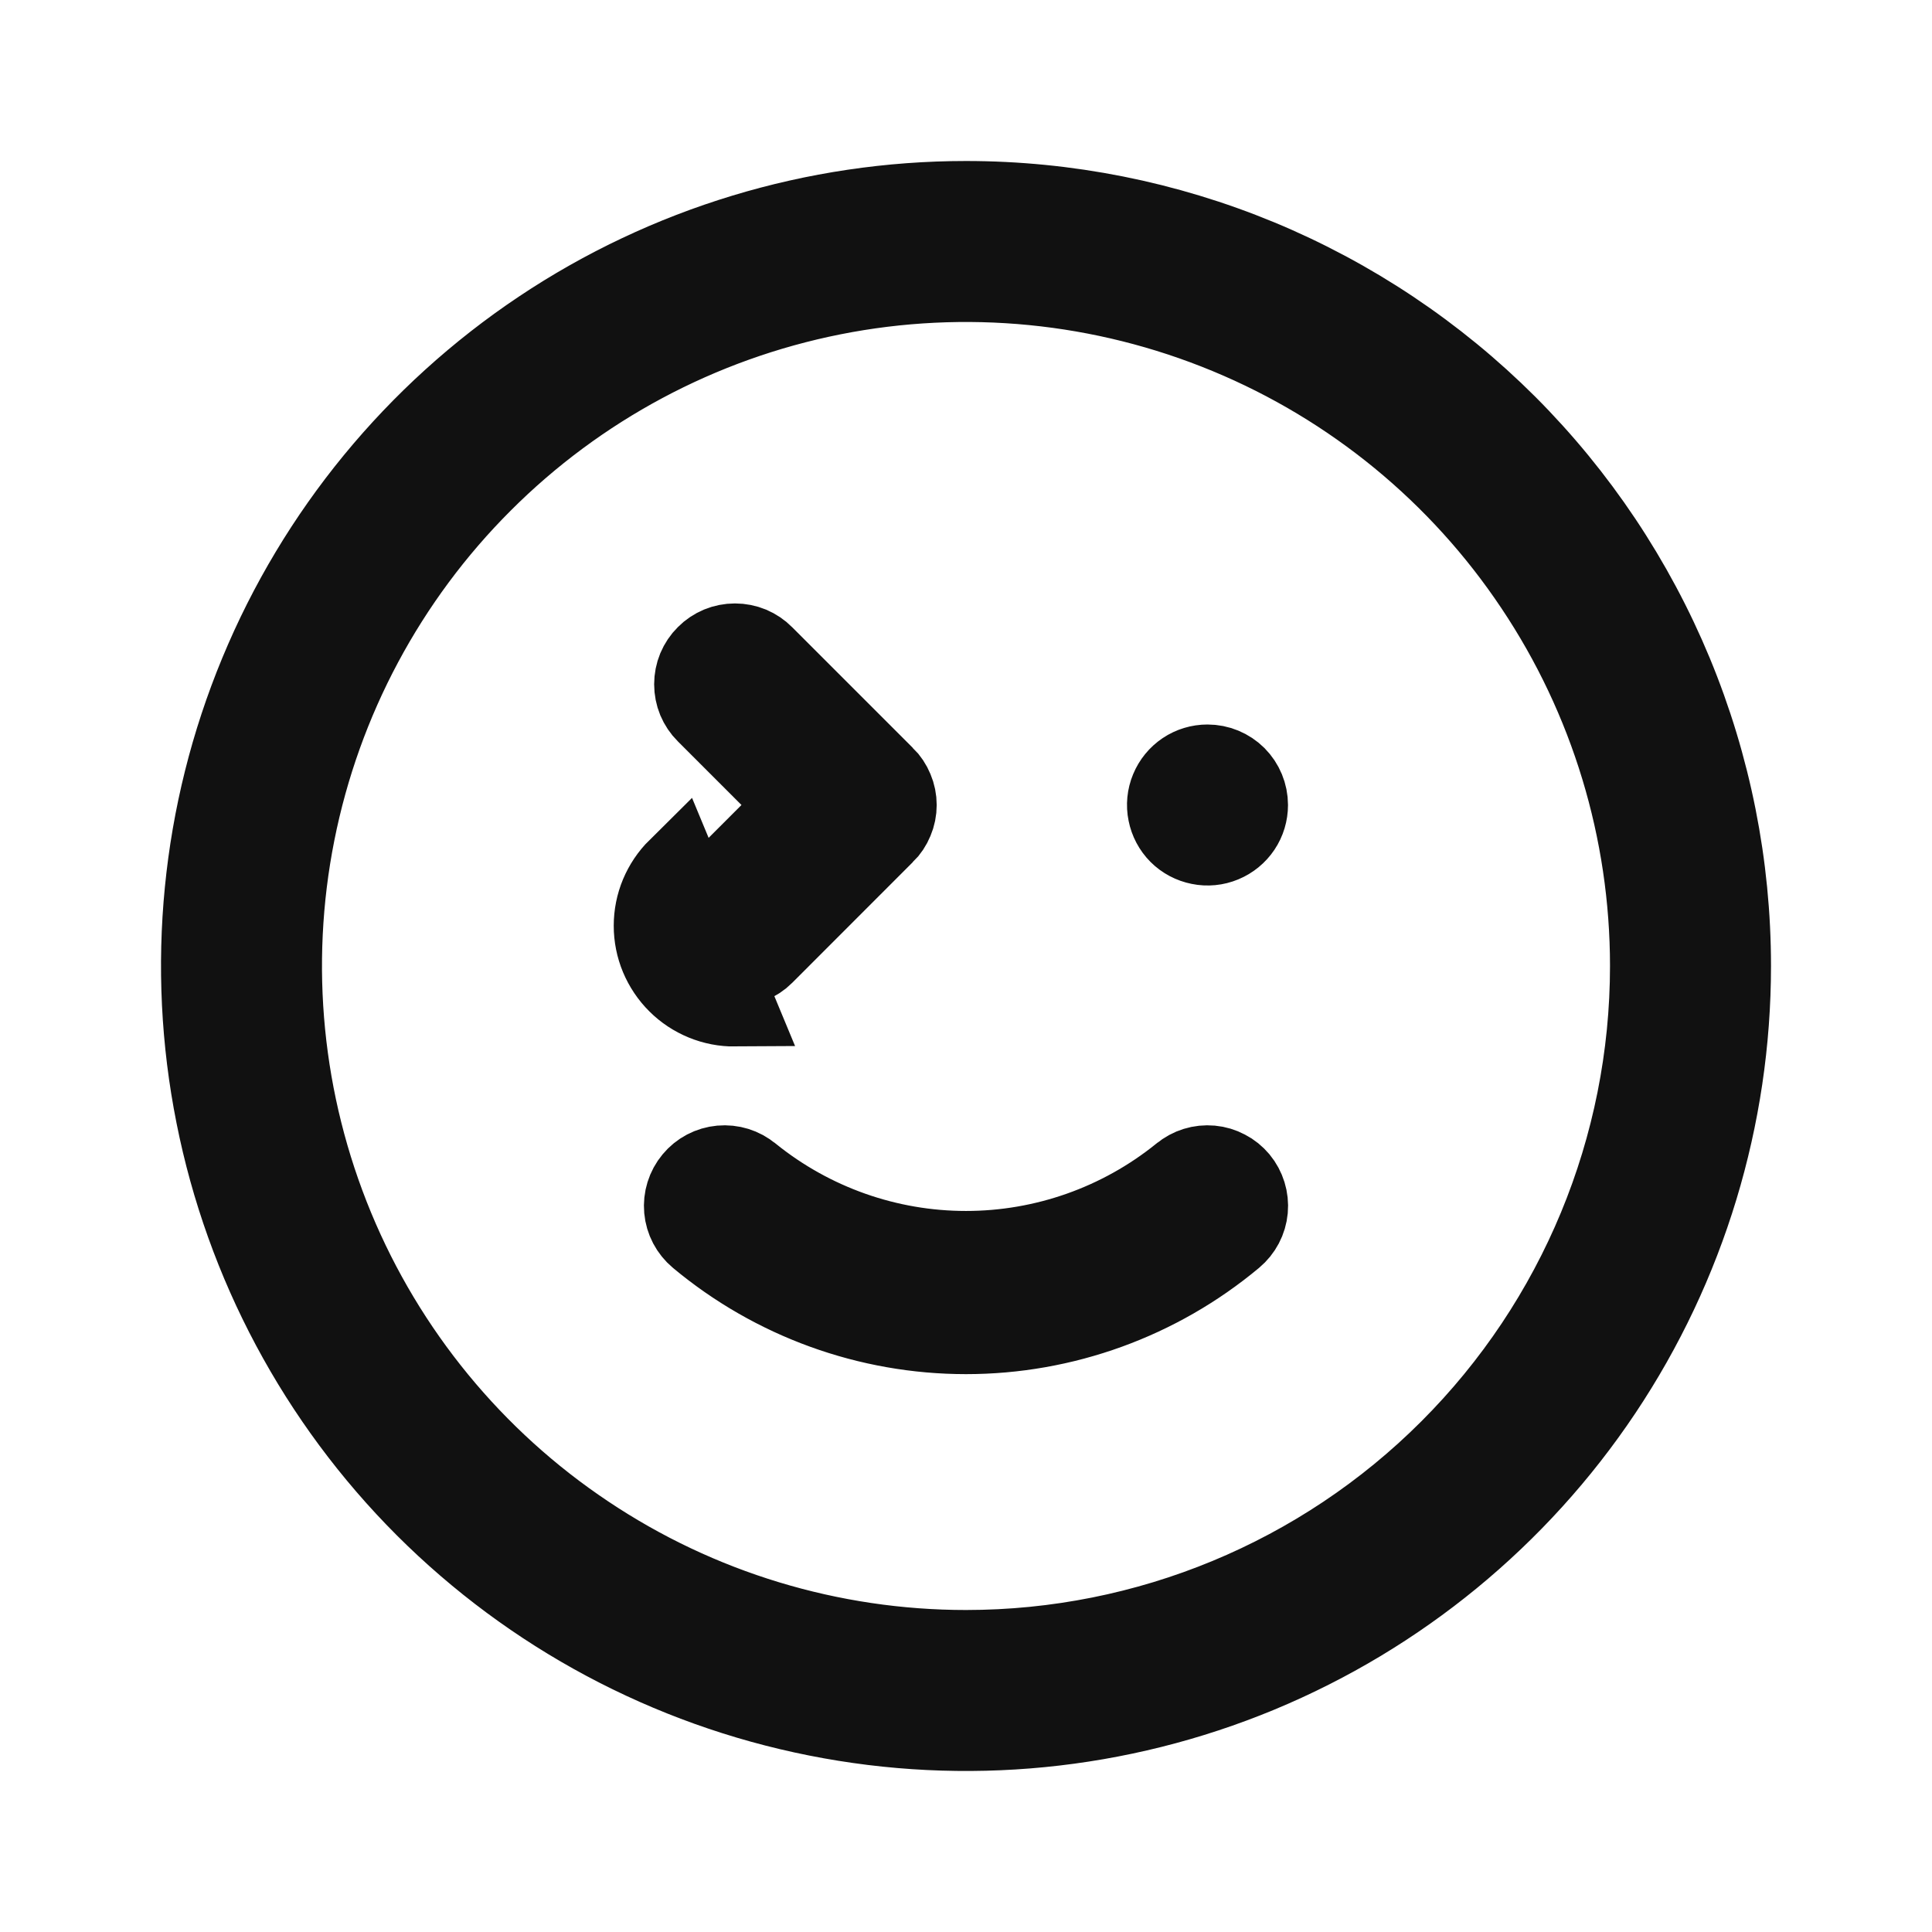 <svg width="24" height="24" viewBox="0 0 24 24" fill="none" xmlns="http://www.w3.org/2000/svg">
<path d="M8.772 11.855L8.772 11.855C8.725 11.809 8.688 11.753 8.663 11.692C8.637 11.631 8.624 11.566 8.624 11.5C8.624 11.434 8.637 11.369 8.663 11.308C8.688 11.247 8.725 11.191 8.772 11.145L8.774 11.144L9.564 10.354L9.917 10L9.564 9.646L8.774 8.856C8.727 8.81 8.69 8.754 8.664 8.693C8.639 8.632 8.626 8.566 8.626 8.5C8.626 8.434 8.639 8.368 8.664 8.307C8.69 8.246 8.727 8.19 8.774 8.144C8.82 8.097 8.876 8.06 8.937 8.034C8.998 8.009 9.064 7.996 9.13 7.996C9.196 7.996 9.262 8.009 9.323 8.034C9.384 8.06 9.44 8.097 9.486 8.144L10.986 9.644L10.988 9.645C11.035 9.691 11.072 9.747 11.097 9.808C11.123 9.869 11.136 9.934 11.136 10C11.136 10.066 11.123 10.131 11.097 10.192C11.072 10.253 11.035 10.309 10.988 10.355L10.986 10.356L9.488 11.855C9.488 11.855 9.488 11.855 9.487 11.856C9.441 11.902 9.386 11.938 9.325 11.963C9.264 11.988 9.199 12 9.133 12L9.133 12L9.127 12C9.061 12 8.996 11.988 8.935 11.963C8.874 11.938 8.819 11.901 8.772 11.855ZM8.42 10.79C8.326 10.883 8.252 10.994 8.201 11.115C8.15 11.237 8.124 11.368 8.124 11.5C8.124 11.632 8.15 11.763 8.201 11.885C8.252 12.006 8.326 12.117 8.42 12.21C8.513 12.303 8.624 12.376 8.746 12.426C8.868 12.476 8.998 12.501 9.13 12.5L8.42 10.79ZM14.674 14.599L14.674 14.599L14.68 14.595C14.782 14.509 14.914 14.469 15.046 14.481C15.112 14.487 15.175 14.506 15.233 14.537C15.292 14.567 15.343 14.609 15.386 14.66C15.47 14.762 15.511 14.894 15.499 15.026C15.487 15.158 15.423 15.28 15.32 15.366L15.32 15.366C14.388 16.144 13.213 16.57 12 16.57C10.787 16.57 9.612 16.144 8.68 15.366L8.68 15.366C8.577 15.28 8.513 15.158 8.501 15.026C8.489 14.894 8.53 14.762 8.615 14.66C8.7 14.557 8.822 14.493 8.954 14.481C9.086 14.469 9.218 14.509 9.32 14.595L9.32 14.595L9.326 14.599C10.084 15.21 11.027 15.543 12 15.543C12.973 15.543 13.916 15.21 14.674 14.599ZM14.722 9.584C14.804 9.529 14.901 9.5 15 9.5C15.133 9.5 15.26 9.553 15.354 9.646C15.447 9.74 15.5 9.867 15.5 10C15.5 10.099 15.471 10.196 15.416 10.278C15.361 10.36 15.283 10.424 15.191 10.462C15.1 10.5 14.999 10.51 14.902 10.49C14.806 10.471 14.716 10.424 14.646 10.354C14.576 10.284 14.529 10.194 14.51 10.098C14.49 10.001 14.5 9.9 14.538 9.809C14.576 9.717 14.64 9.639 14.722 9.584ZM6.722 4.101C8.284 3.057 10.121 2.5 12 2.5C13.248 2.5 14.483 2.746 15.636 3.223C16.788 3.701 17.835 4.4 18.718 5.282C19.6 6.165 20.299 7.212 20.777 8.365C21.254 9.517 21.5 10.752 21.5 12C21.5 13.879 20.943 15.716 19.899 17.278C18.855 18.84 17.371 20.058 15.636 20.777C13.9 21.496 11.989 21.684 10.147 21.317C8.304 20.951 6.611 20.046 5.282 18.718C3.954 17.389 3.049 15.696 2.683 13.853C2.316 12.011 2.504 10.1 3.223 8.365C3.942 6.629 5.16 5.145 6.722 4.101ZM7.278 19.067C8.675 20.002 10.319 20.5 12 20.5C14.254 20.5 16.416 19.605 18.01 18.01C19.605 16.416 20.5 14.254 20.5 12C20.5 10.319 20.002 8.675 19.067 7.278C18.134 5.88 16.806 4.79 15.253 4.147C13.7 3.504 11.991 3.335 10.342 3.663C8.693 3.991 7.178 4.801 5.99 5.99C4.801 7.178 3.991 8.693 3.663 10.342C3.335 11.991 3.504 13.7 4.147 15.253C4.79 16.806 5.88 18.134 7.278 19.067Z" fill="#111111" stroke="#111111"/>
</svg>
